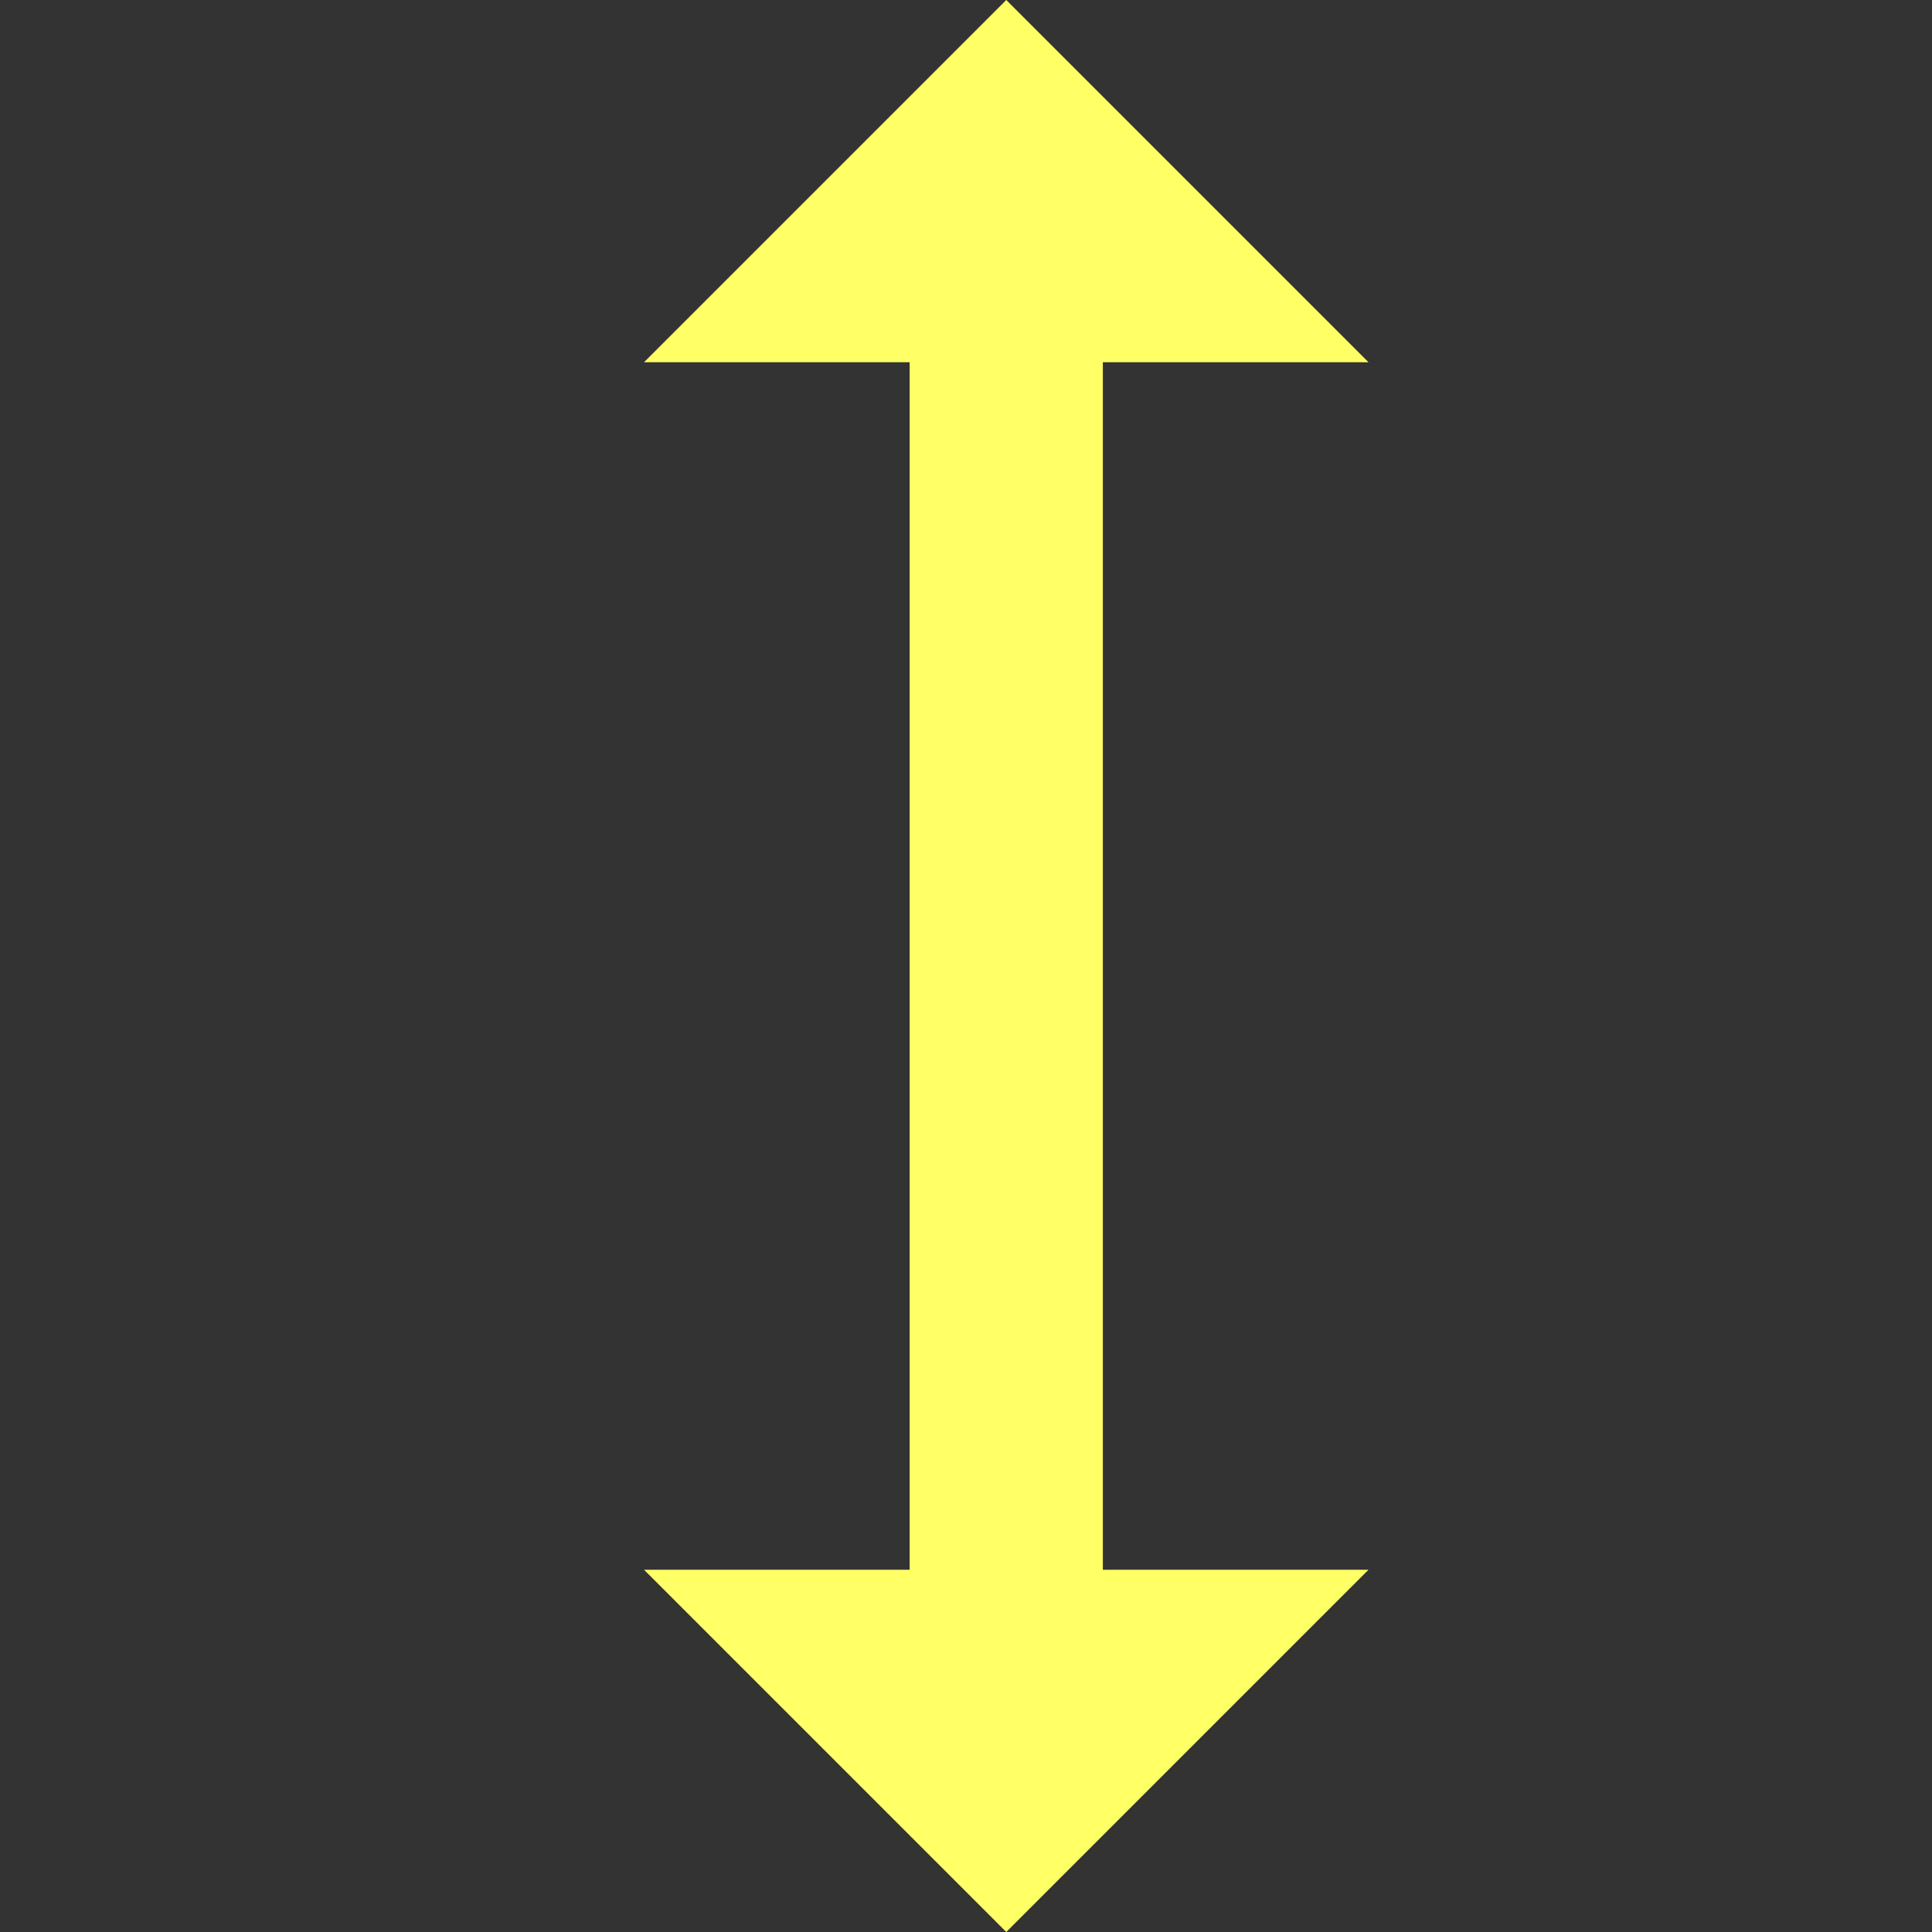 <?xml version="1.0" encoding="UTF-8"?>
<!--Generated by Fontisto-->
<svg xmlns="http://www.w3.org/2000/svg" viewBox="0 0 24 24"><rect x="0" y="0" width="24" height="24" fill="#333333" stroke="none"/><path d="m11.3 19.5v-15h2.4v15h3.3l-4.5 4.5-4.5-4.5zm1.2-19.5 4.5 4.5h-9z" fill="#ffff66"/></svg>
